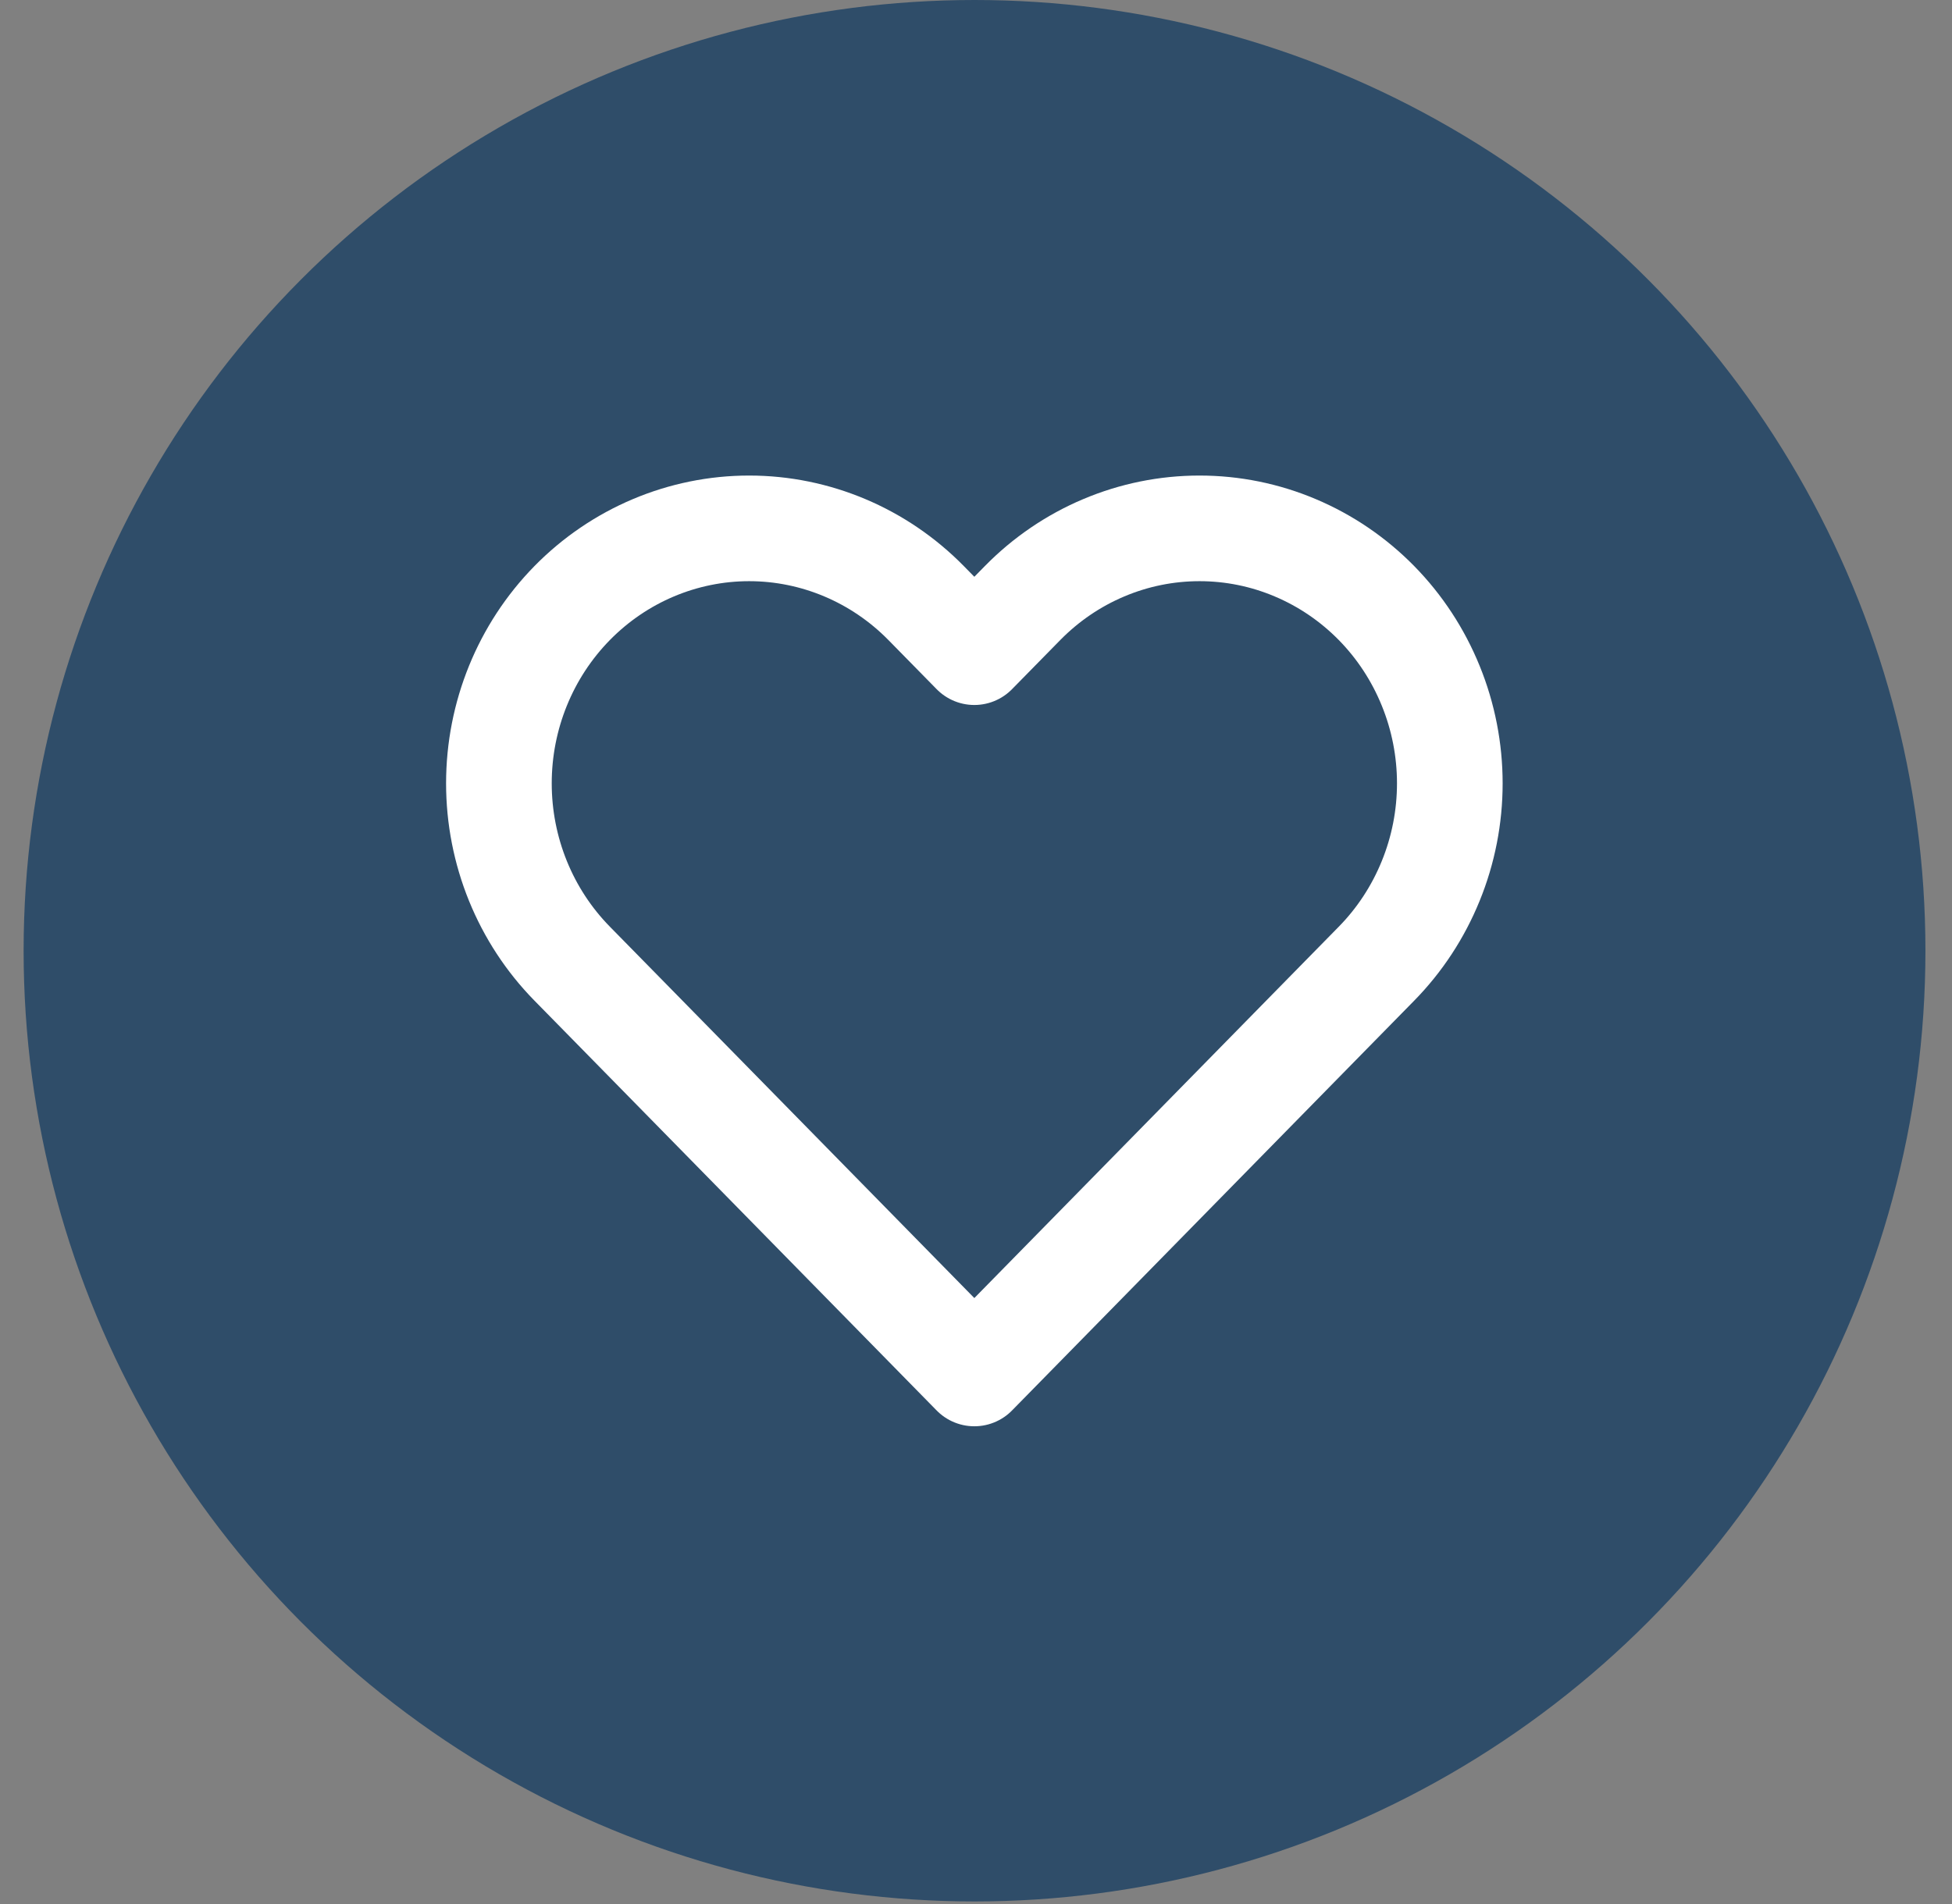 <svg width="41" height="40" viewBox="0 0 41 40" fill="none" xmlns="http://www.w3.org/2000/svg">
<rect x="0" y="0" width="41" height="40" fill="#808080" stroke="none"/>
<circle cx="20.469" cy="19.973" r="19.973" fill="#0E3860" fill-opacity="0.7"/>
<path d="M28.912 12.669C28.424 12.172 27.844 11.777 27.206 11.508C26.569 11.238 25.885 11.1 25.195 11.1C24.504 11.1 23.821 11.238 23.183 11.508C22.545 11.777 21.966 12.172 21.478 12.669L20.465 13.701L19.452 12.669C18.466 11.665 17.129 11.1 15.735 11.1C14.341 11.1 13.004 11.665 12.018 12.669C11.032 13.674 10.479 15.036 10.479 16.457C10.479 17.878 11.032 19.241 12.018 20.245L13.031 21.277L20.465 28.854L27.899 21.277L28.912 20.245C29.4 19.748 29.787 19.157 30.051 18.507C30.316 17.857 30.452 17.161 30.452 16.457C30.452 15.754 30.316 15.057 30.051 14.407C29.787 13.757 29.4 13.166 28.912 12.669Z" stroke="white" stroke-width="2.219" stroke-linecap="round" stroke-linejoin="round"/>
</svg>
